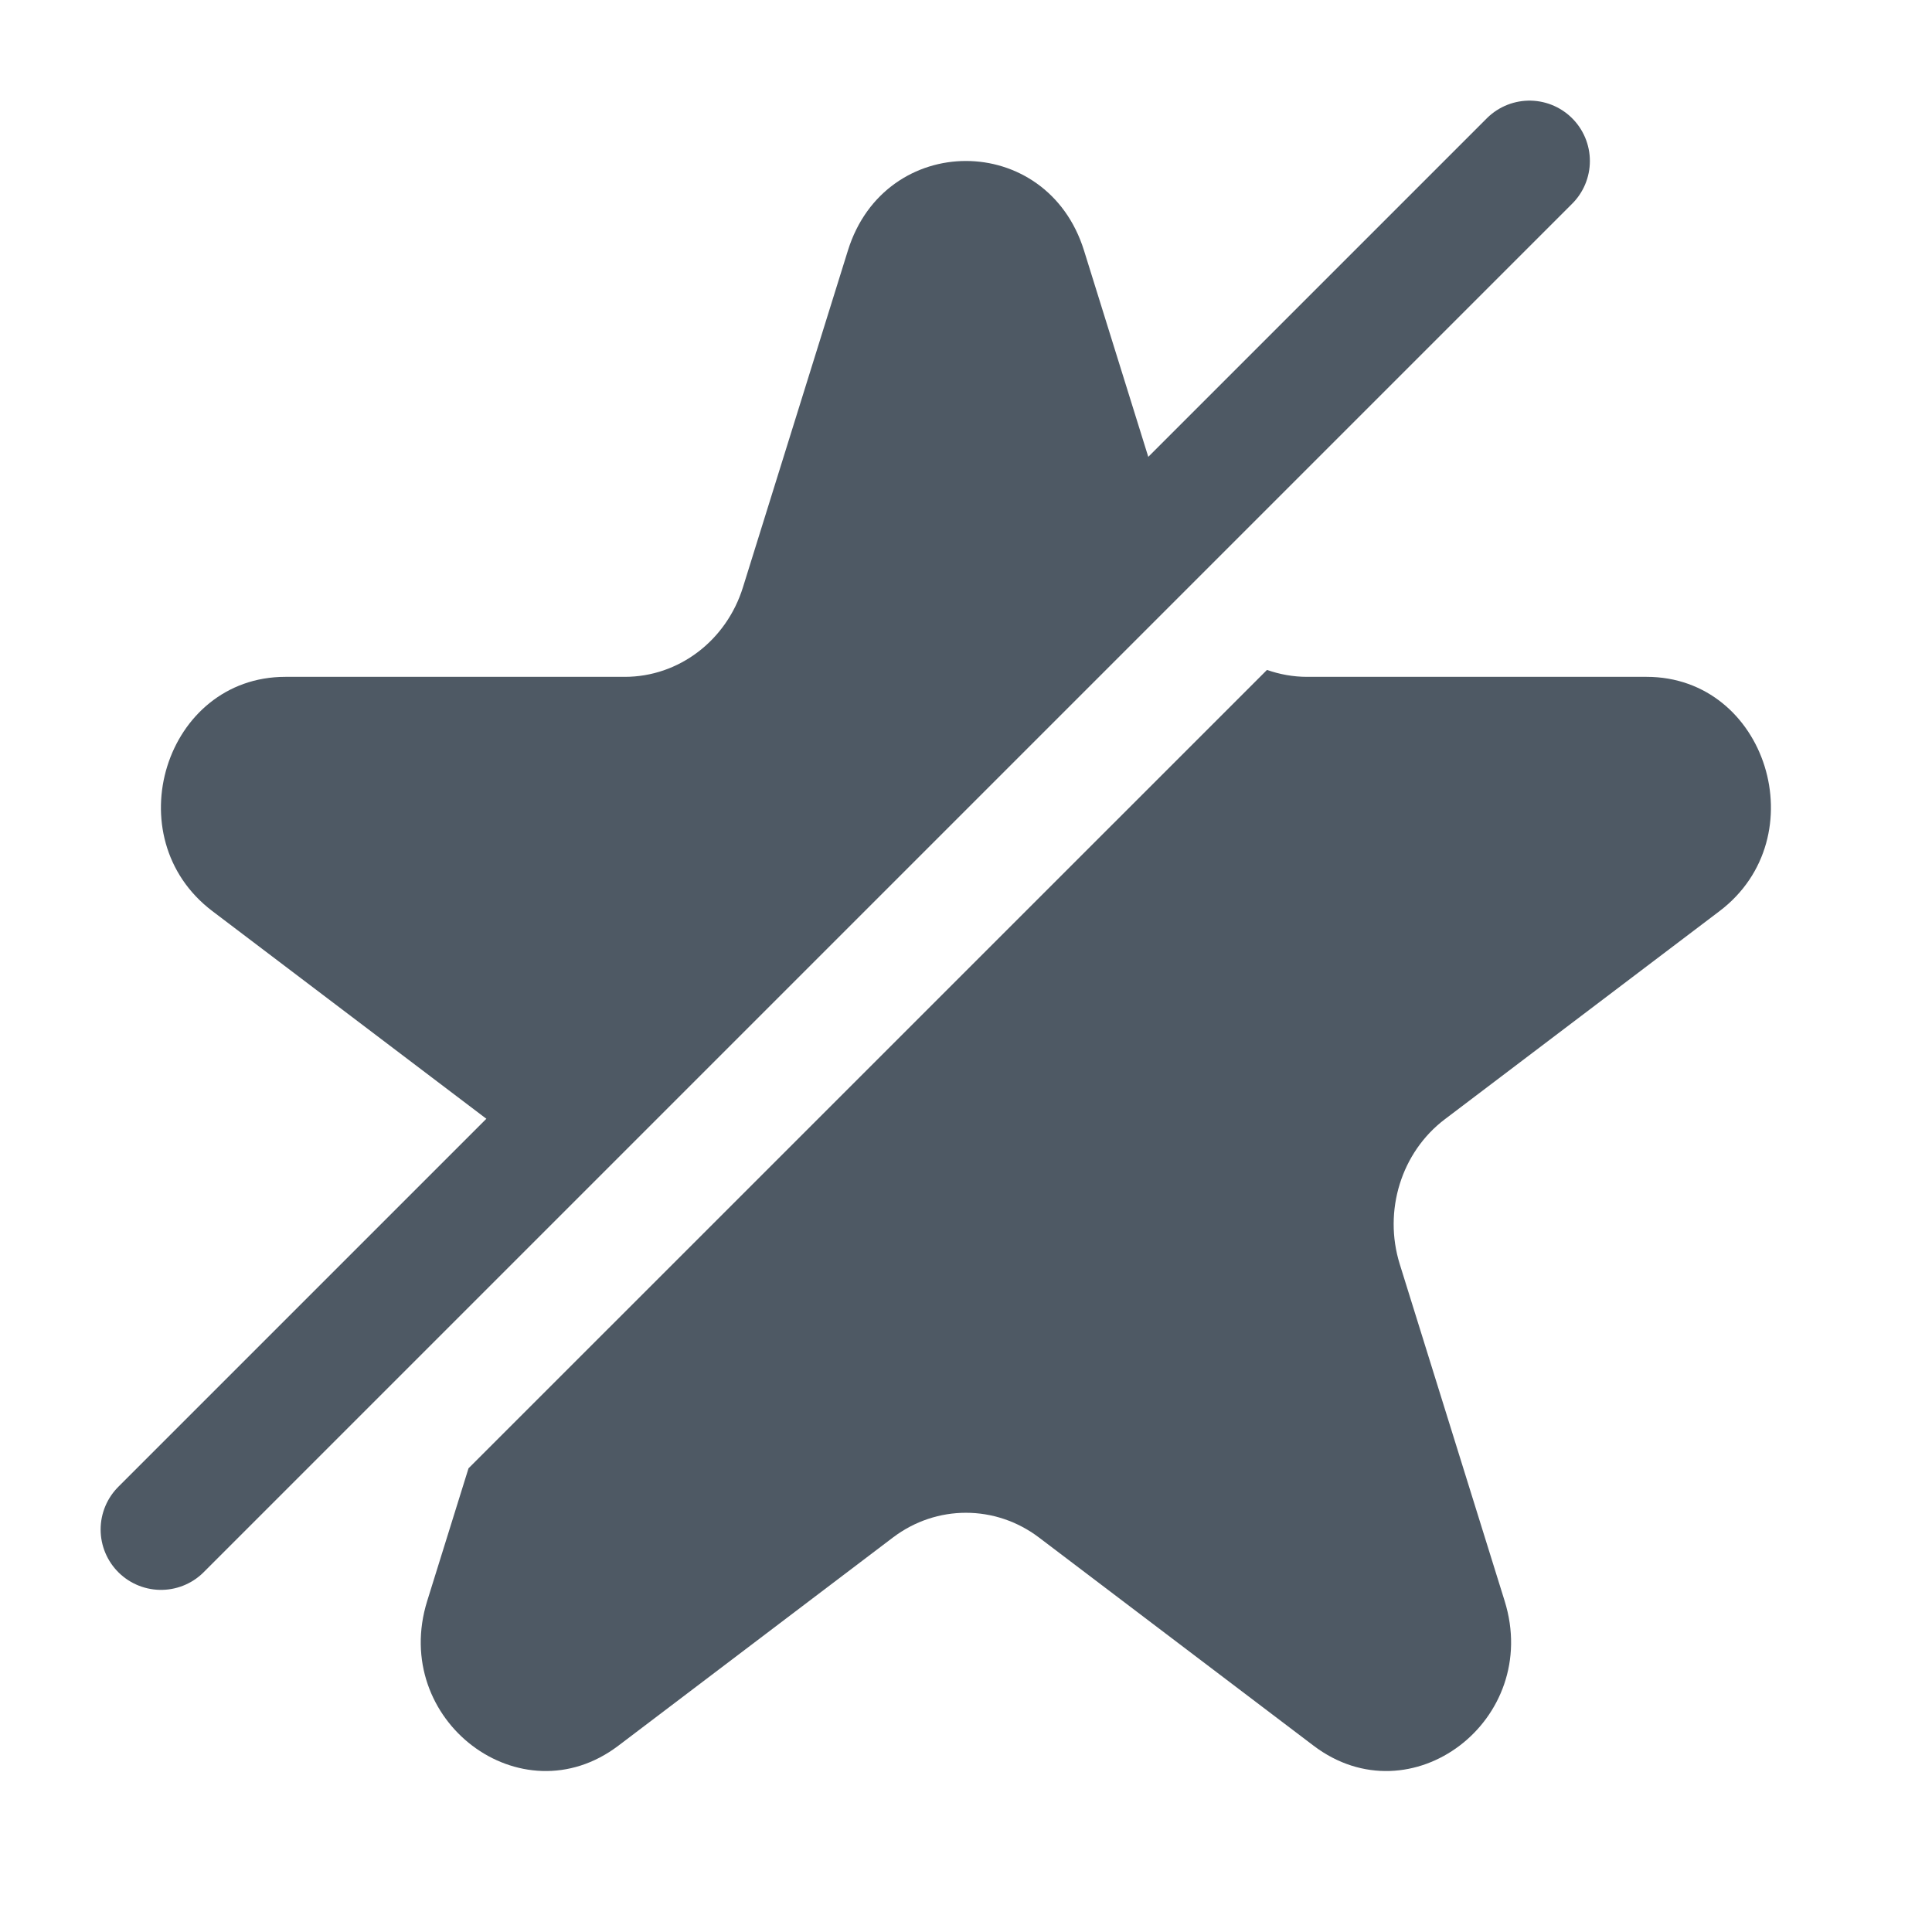 <svg width="24" height="24" viewBox="0 0 24 24" fill="none" xmlns="http://www.w3.org/2000/svg">
<path fill-rule="evenodd" clip-rule="evenodd" d="M13.466 3.112C13.004 1.629 10.994 1.629 10.533 3.112L9.229 7.296C9.023 7.959 8.43 8.408 7.762 8.408H3.545C2.05 8.408 1.429 10.402 2.638 11.318L6.05 13.904C6.47 14.222 6.7 14.731 6.685 15.253L14.739 7.199L13.466 3.112ZM15.739 8.322L5.82 18.24L5.307 19.887C4.845 21.369 6.472 22.602 7.681 21.686L11.093 19.099C11.633 18.69 12.365 18.69 12.906 19.099L16.318 21.686C17.527 22.602 19.153 21.369 18.691 19.887L17.388 15.703C17.182 15.04 17.408 14.313 17.948 13.904L21.361 11.318C22.569 10.402 21.948 8.408 20.454 8.408H16.236C16.064 8.408 15.896 8.377 15.739 8.322Z" fill="#4E5964"/>
<path d="M19 2L2 19" stroke="#4E5964" stroke-width="1.5" stroke-linecap="round" stroke-linejoin="round"/>
</svg>
